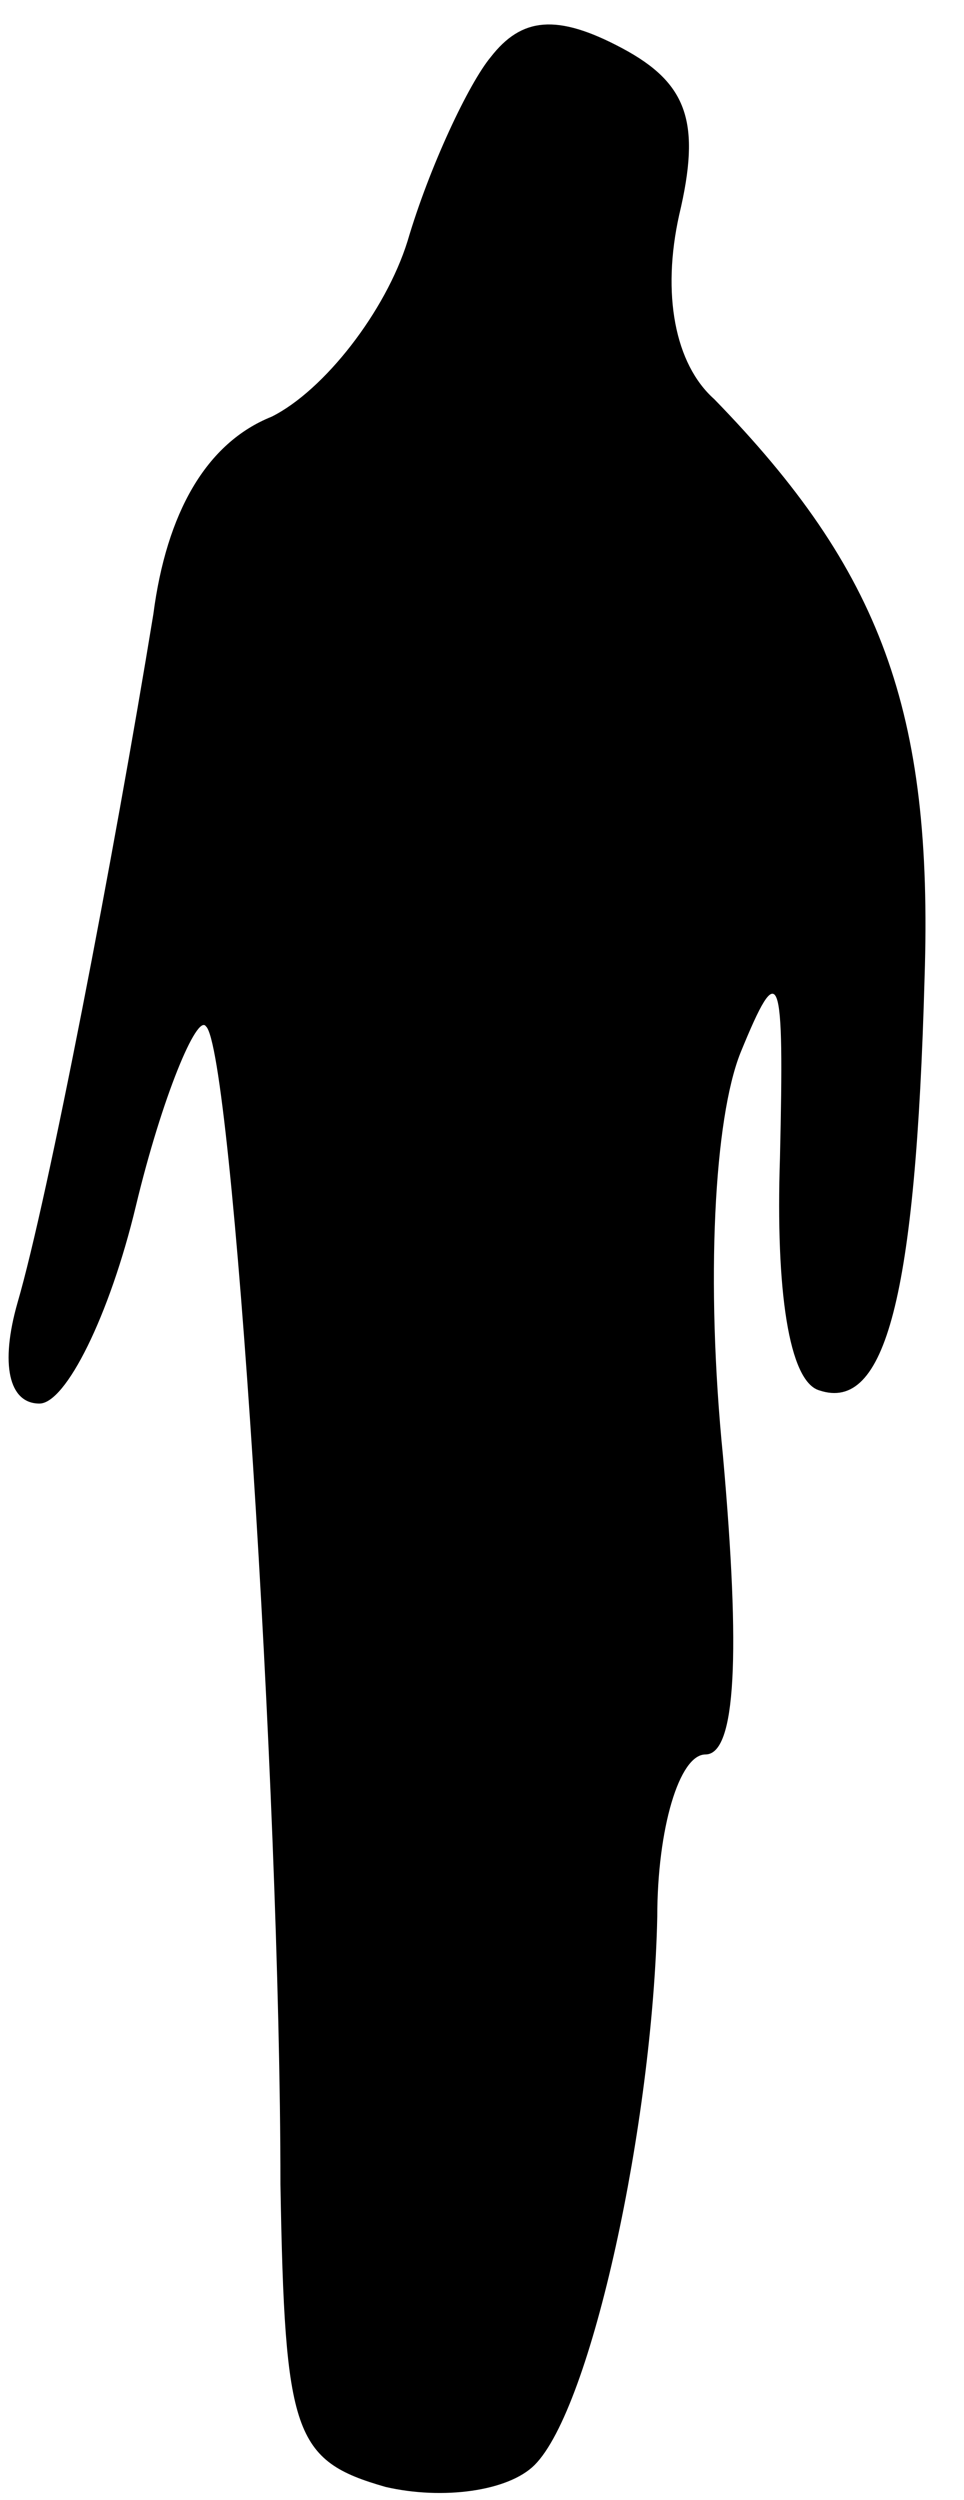 <?xml version="1.0" standalone="no"?>
<!DOCTYPE svg PUBLIC "-//W3C//DTD SVG 20010904//EN"
 "http://www.w3.org/TR/2001/REC-SVG-20010904/DTD/svg10.dtd">
<svg version="1.0" xmlns="http://www.w3.org/2000/svg"
 width="22pt" height="57pt" viewBox="0 0 22 57"
 preserveAspectRatio="xMidYMid meet">
<g transform="translate(0,57) scale(0.1,-0.1)"
fill="#000000" stroke="none">
<path fill="#000000" stroke="none" d="M112 557 c-5 -6 -14 -25 -19 -42 -5
-16 -19 -34 -31 -40 -15 -6 -24 -22 -27 -45 -9 -55 -24 -133 -31 -157 -4 -14
-2 -23 5 -23 6 0 16 20 22 45 6 25 14 44 16 41 6 -5 17 -174 17 -264 1 -57 3
-63 24 -69 13 -3 28 -1 34 5 13 13 27 78 28 125 0 20 5 37 11 37 7 0 8 23 4
68 -4 40 -2 77 4 92 9 22 10 19 9 -24 -1 -30 2 -51 9 -53 15 -5 22 21 24 94 2
61 -10 93 -48 132 -9 8 -12 24 -8 42 5 21 2 30 -13 38 -15 8 -23 7 -30 -2z"/>
</g>
</svg>
